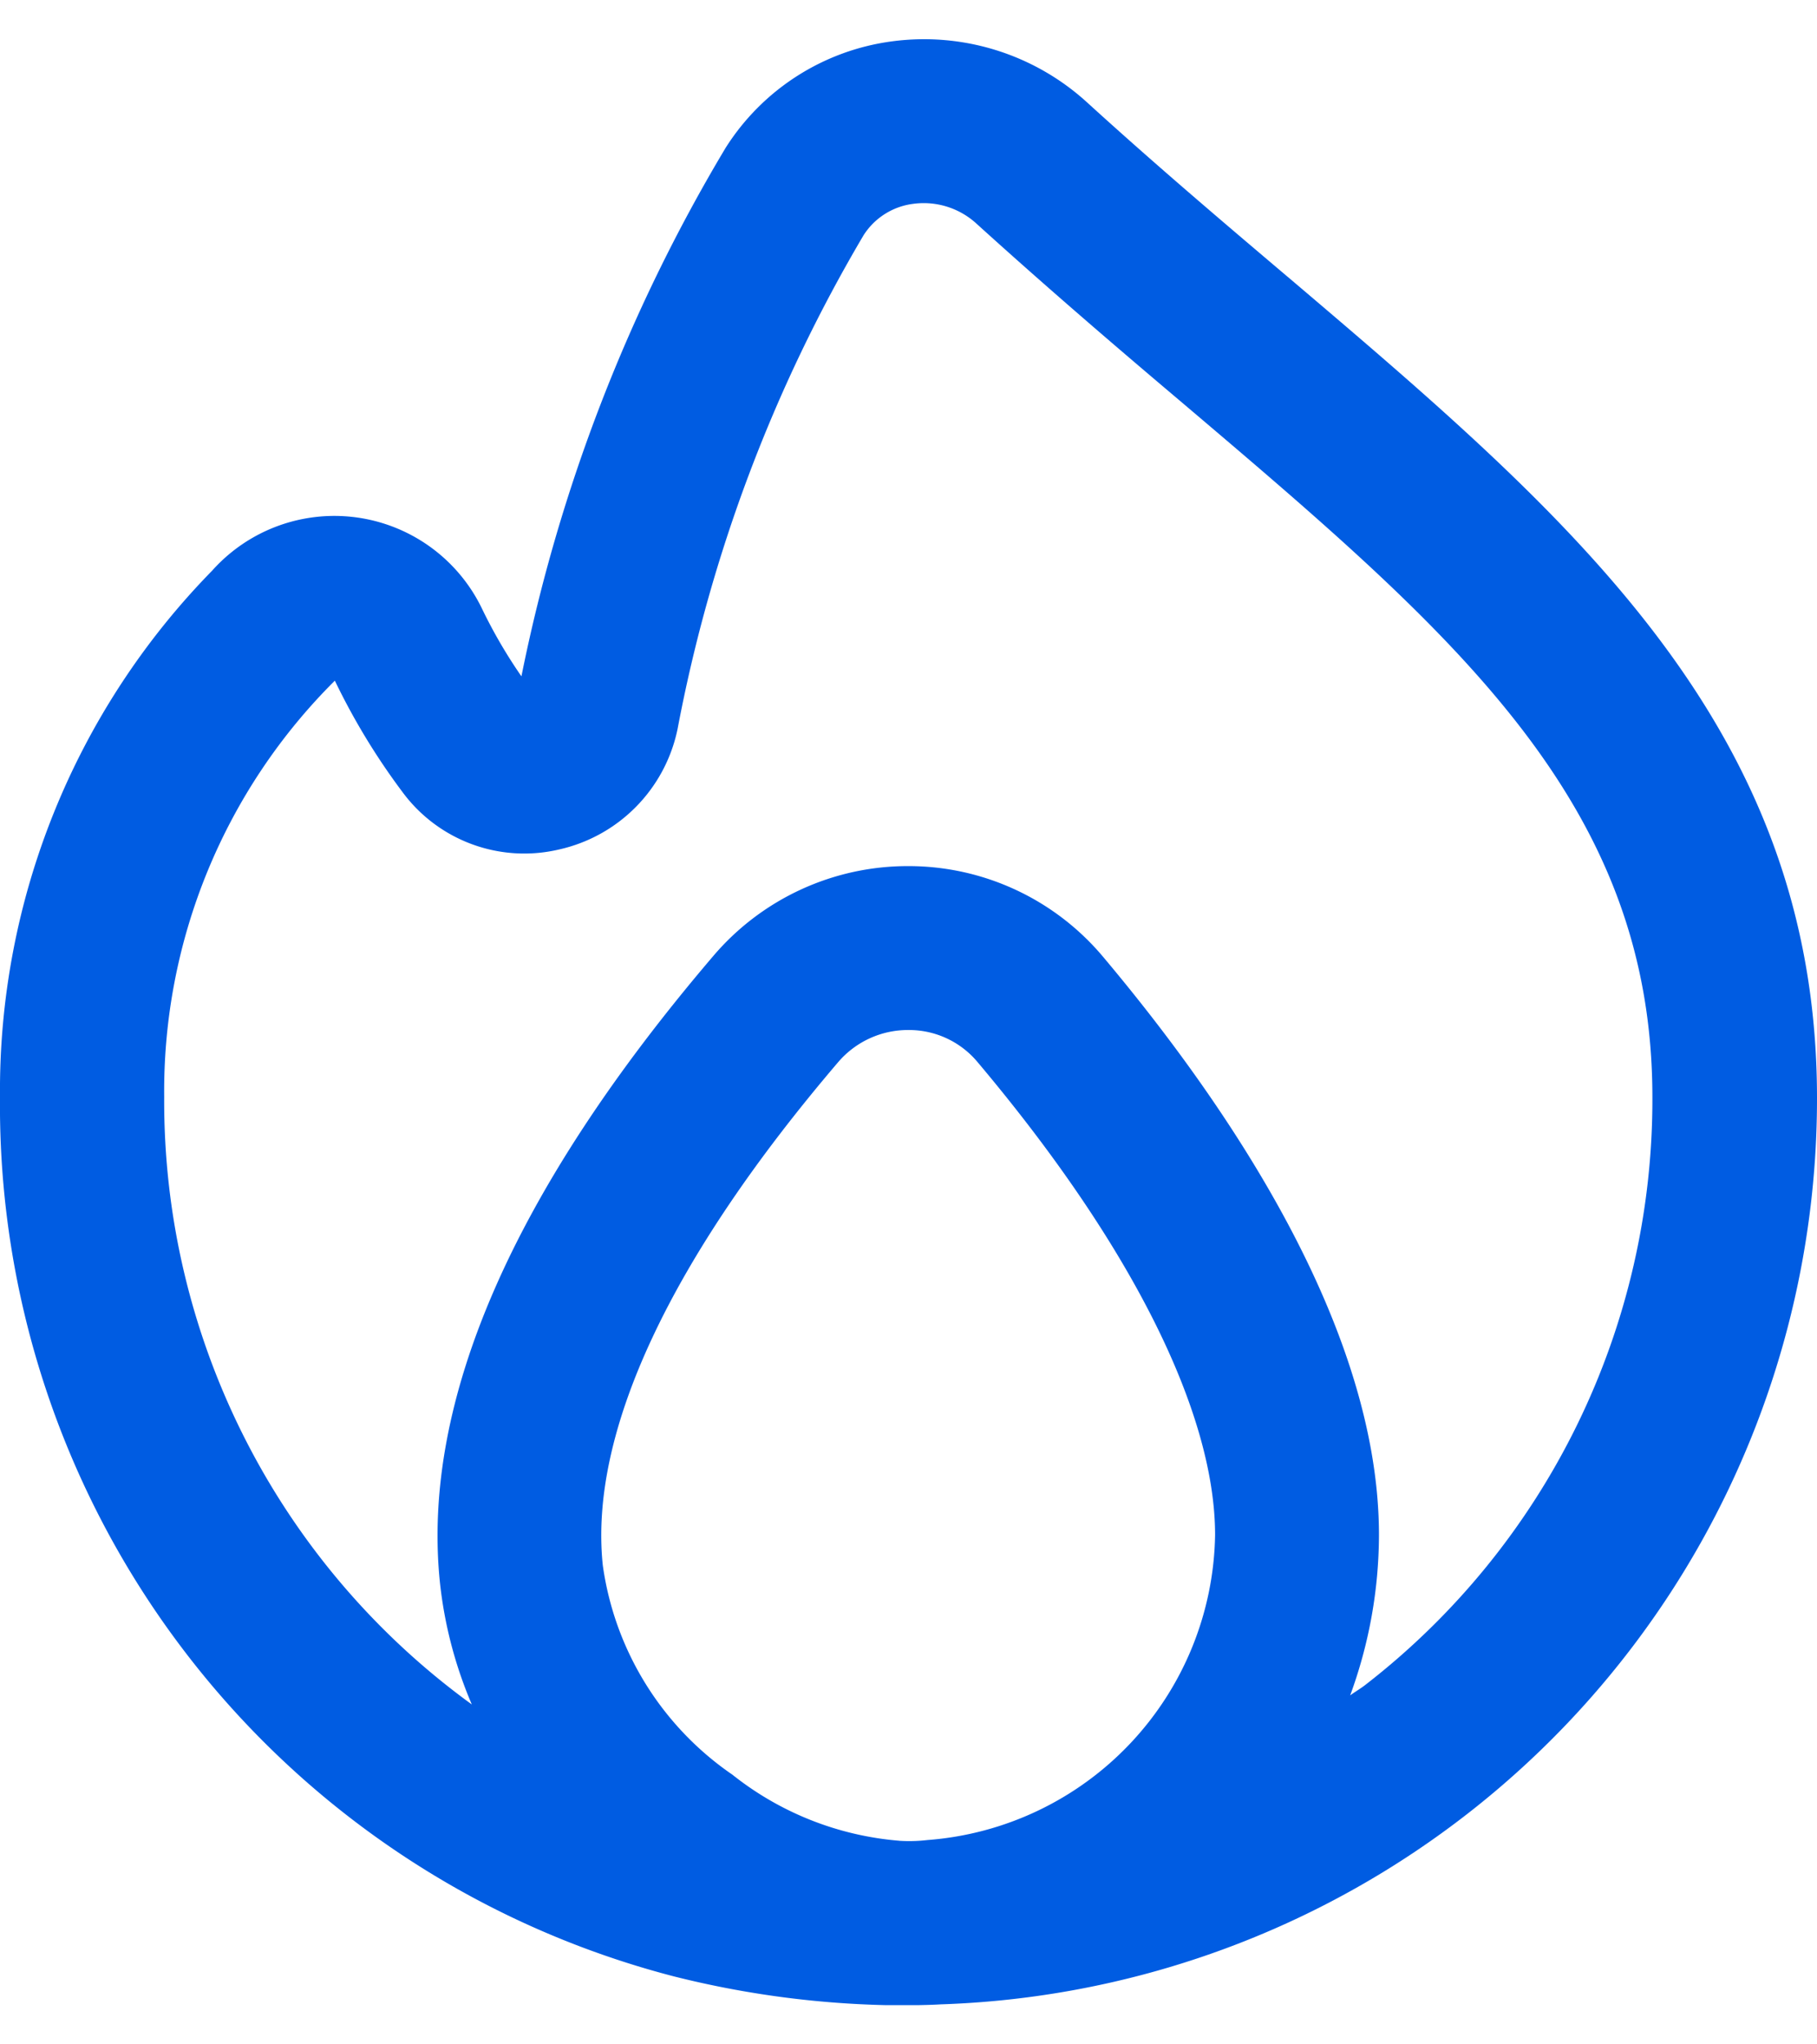 <svg xmlns="http://www.w3.org/2000/svg" xmlns:xlink="http://www.w3.org/1999/xlink" width="32" height="36" viewBox="0 0 43.823 47.41">
  <defs>
    <clipPath id="clip-path">
      <rect id="Rectángulo_151" data-name="Rectángulo 151" width="43.823" height="47.41" fill="#005ce2"/>
    </clipPath>
  </defs>
  <g id="Grupo_284" data-name="Grupo 284" clip-path="url(#clip-path)">
    <path id="Trazado_213" data-name="Trazado 213" d="M31.057,5.731c-1.555-1.318-3.185-2.7-4.845-4.213a5.833,5.833,0,0,0-4.7-1.466A5.622,5.622,0,0,0,17.5,2.621a40.257,40.257,0,0,0-4.924,12.744,12.1,12.1,0,0,1-.941-1.611,3.952,3.952,0,0,0-6.521-.935A17.915,17.915,0,0,0,0,25.508,21.7,21.7,0,0,0,16.249,46.715a23.025,23.025,0,0,0,5.486.7c.059,0,.69-.006.945-.024A21.852,21.852,0,0,0,43.823,25.519c-.008-8.952-5.92-13.971-12.765-19.788M21.685,43.445a7.441,7.441,0,0,1-4.021-1.593A7.352,7.352,0,0,1,14.538,36.8c-.336-3.205,1.64-7.4,5.677-12.131a2.215,2.215,0,0,1,1.694-.775,2.152,2.152,0,0,1,1.666.771c3.7,4.391,5.731,8.442,5.731,11.408a7.5,7.5,0,0,1-6.936,7.355,3.749,3.749,0,0,1-.684.018m11.242-3.758c-.117.091-.245.164-.364.251a11.276,11.276,0,0,0,.694-3.869c0-4.994-3.626-10.345-6.665-13.955a6.126,6.126,0,0,0-4.675-2.174h-.008a6.159,6.159,0,0,0-4.7,2.16c-4.832,5.66-7.051,10.744-6.6,15.113a10.223,10.223,0,0,0,.769,2.944A17.971,17.971,0,0,1,3.96,25.508,13.955,13.955,0,0,1,8.076,15.469,16.139,16.139,0,0,0,9.71,18.159a3.65,3.65,0,0,0,3.766,1.383,3.755,3.755,0,0,0,2.867-2.913,36.863,36.863,0,0,1,4.484-11.9,1.664,1.664,0,0,1,1.2-.759,1.883,1.883,0,0,1,1.522.476c1.7,1.541,3.359,2.964,4.94,4.3,6.6,5.6,11.364,9.649,11.364,16.771a17.85,17.85,0,0,1-6.924,14.17Z" transform="translate(0 0)" fill="#005ce2"/>
  </g>
</svg>
